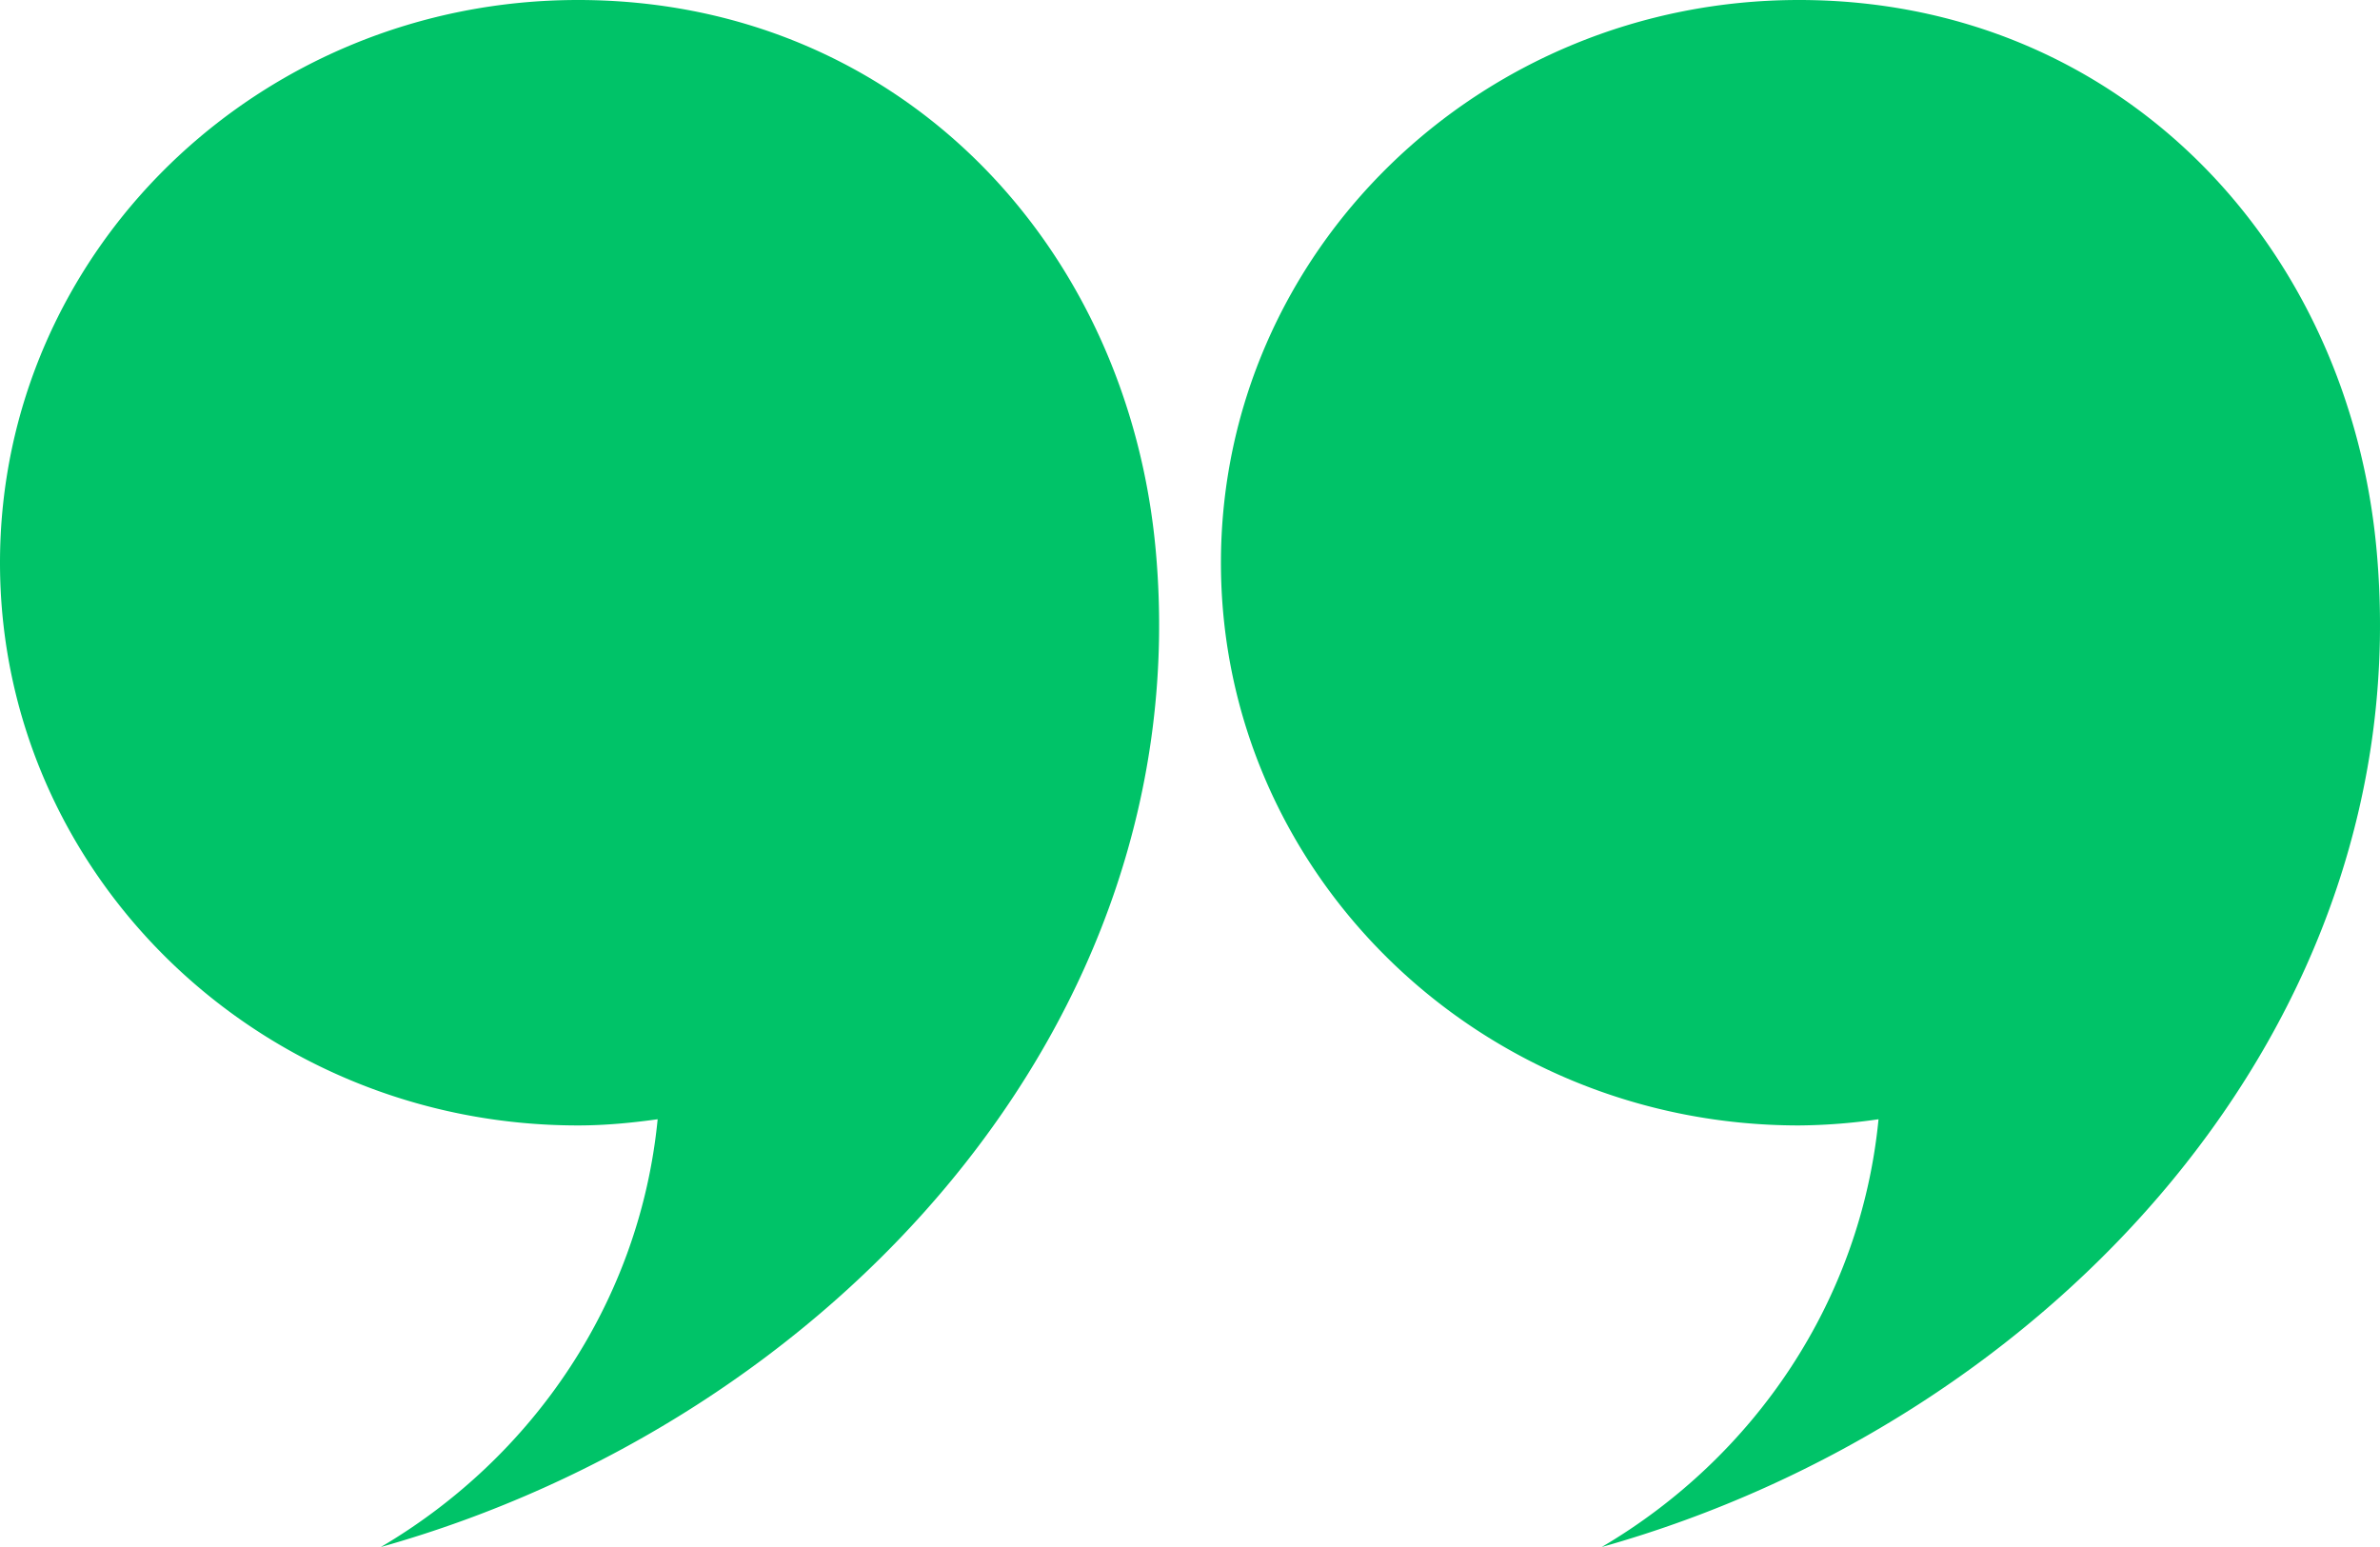 <svg width="40" height="26" fill="none" xmlns="http://www.w3.org/2000/svg"><path d="M20.52 9.458C20.52 4.234 24.868 0 30.233 0c5.365 0 9.26 4.088 9.714 9.293C40.64 17.235 34.444 23.884 26.92 26c2.565-1.51 4.354-4.135 4.652-7.189a9.7 9.7 0 01-1.339.104c-5.365 0-9.713-4.234-9.713-9.457zM0 9.458C0 4.234 4.348 0 9.714 0c5.365 0 9.26 4.088 9.714 9.293.694 7.942-5.503 14.591-13.027 16.707 2.565-1.51 4.353-4.135 4.652-7.189-.44.061-.884.104-1.339.104C4.348 18.915 0 14.681 0 9.458z" fill="#00C368"/></svg>